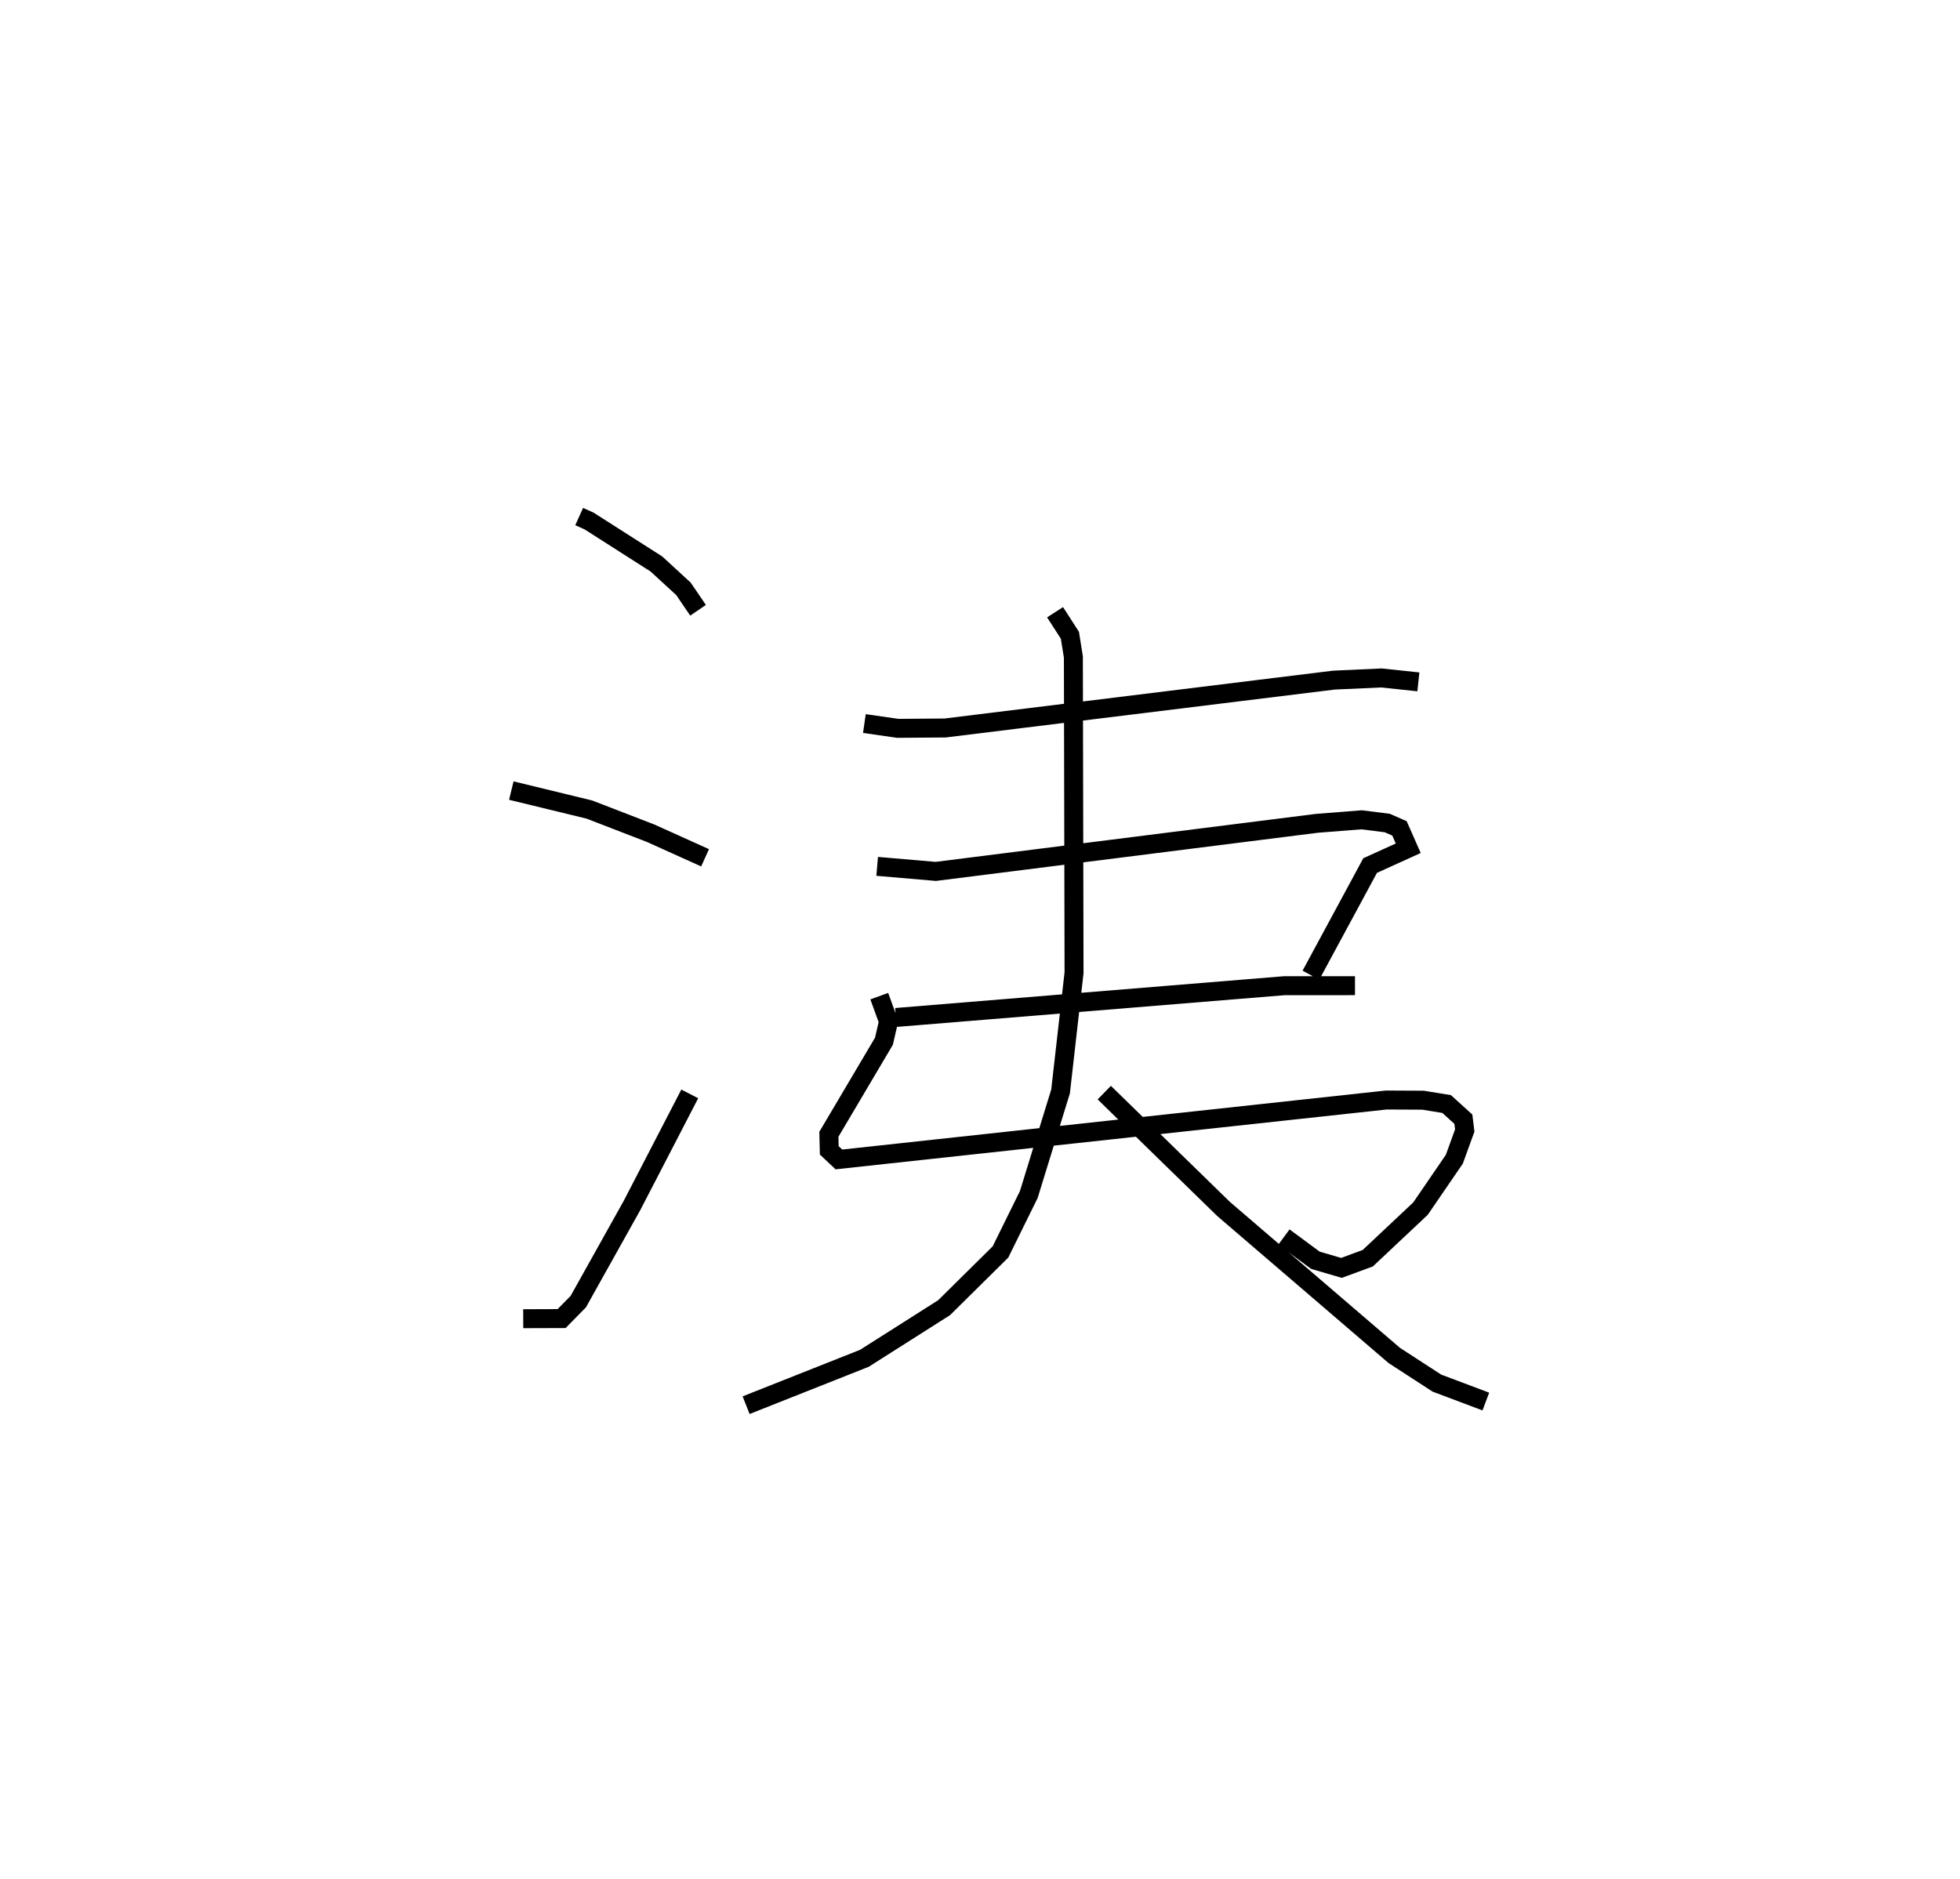 <?xml version="1.0" encoding="utf-8" ?>
<svg baseProfile="full" height="99.101" version="1.1" width="103.344" xmlns="http://www.w3.org/2000/svg" xmlns:ev="http://www.w3.org/2001/xml-events" xmlns:xlink="http://www.w3.org/1999/xlink"><defs /><rect fill="white" height="99.101" width="103.344" x="0" y="0" /><path d="M25,25 m0.0,0.0 m5.538,2.24 l0.526,0.237 3.545,2.263 l1.428,1.312 0.769,1.13 m-9.846,9.508 l4.114,1 3.237,1.251 l2.865,1.293 m-9.588,24.306 l2.024,-0.007 0.88,-0.896 l2.833,-5.071 3.044,-5.881 m9.207,-19.53 l1.76,0.253 2.496,-0.019 l20.498,-2.524 2.508,-0.114 l1.948,0.206 m-28.536,9.729 l3.09,0.266 20.093,-2.535 l2.361,-0.186 1.355,0.171 l0.641,0.281 0.462,1.048 l-2.01,0.913 -3.122,5.781 m-21.881,2.23 l20.472,-1.675 3.733,-0.002 m-25.083,0.553 l0.486,1.335 -0.239,1.04 l-2.904,4.909 0.02,0.847 l0.509,0.479 28.857,-3.133 l1.941,0.009 1.245,0.202 l0.882,0.8 0.073,0.597 l-0.549,1.514 -1.785,2.606 l-2.781,2.615 -1.386,0.509 l-1.372,-0.401 -1.662,-1.226 m-12.066,-32.948 l0.782,1.213 0.184,1.146 l0.035,16.65 -0.711,6.261 l-1.675,5.436 -1.494,3.03 l-2.971,2.937 -4.204,2.67 l-6.236,2.472 m18.885,-16.482 l6.288,6.133 9.004,7.728 l2.245,1.457 2.581,0.972 " fill="none" stroke="black" stroke-width="1" /></svg>